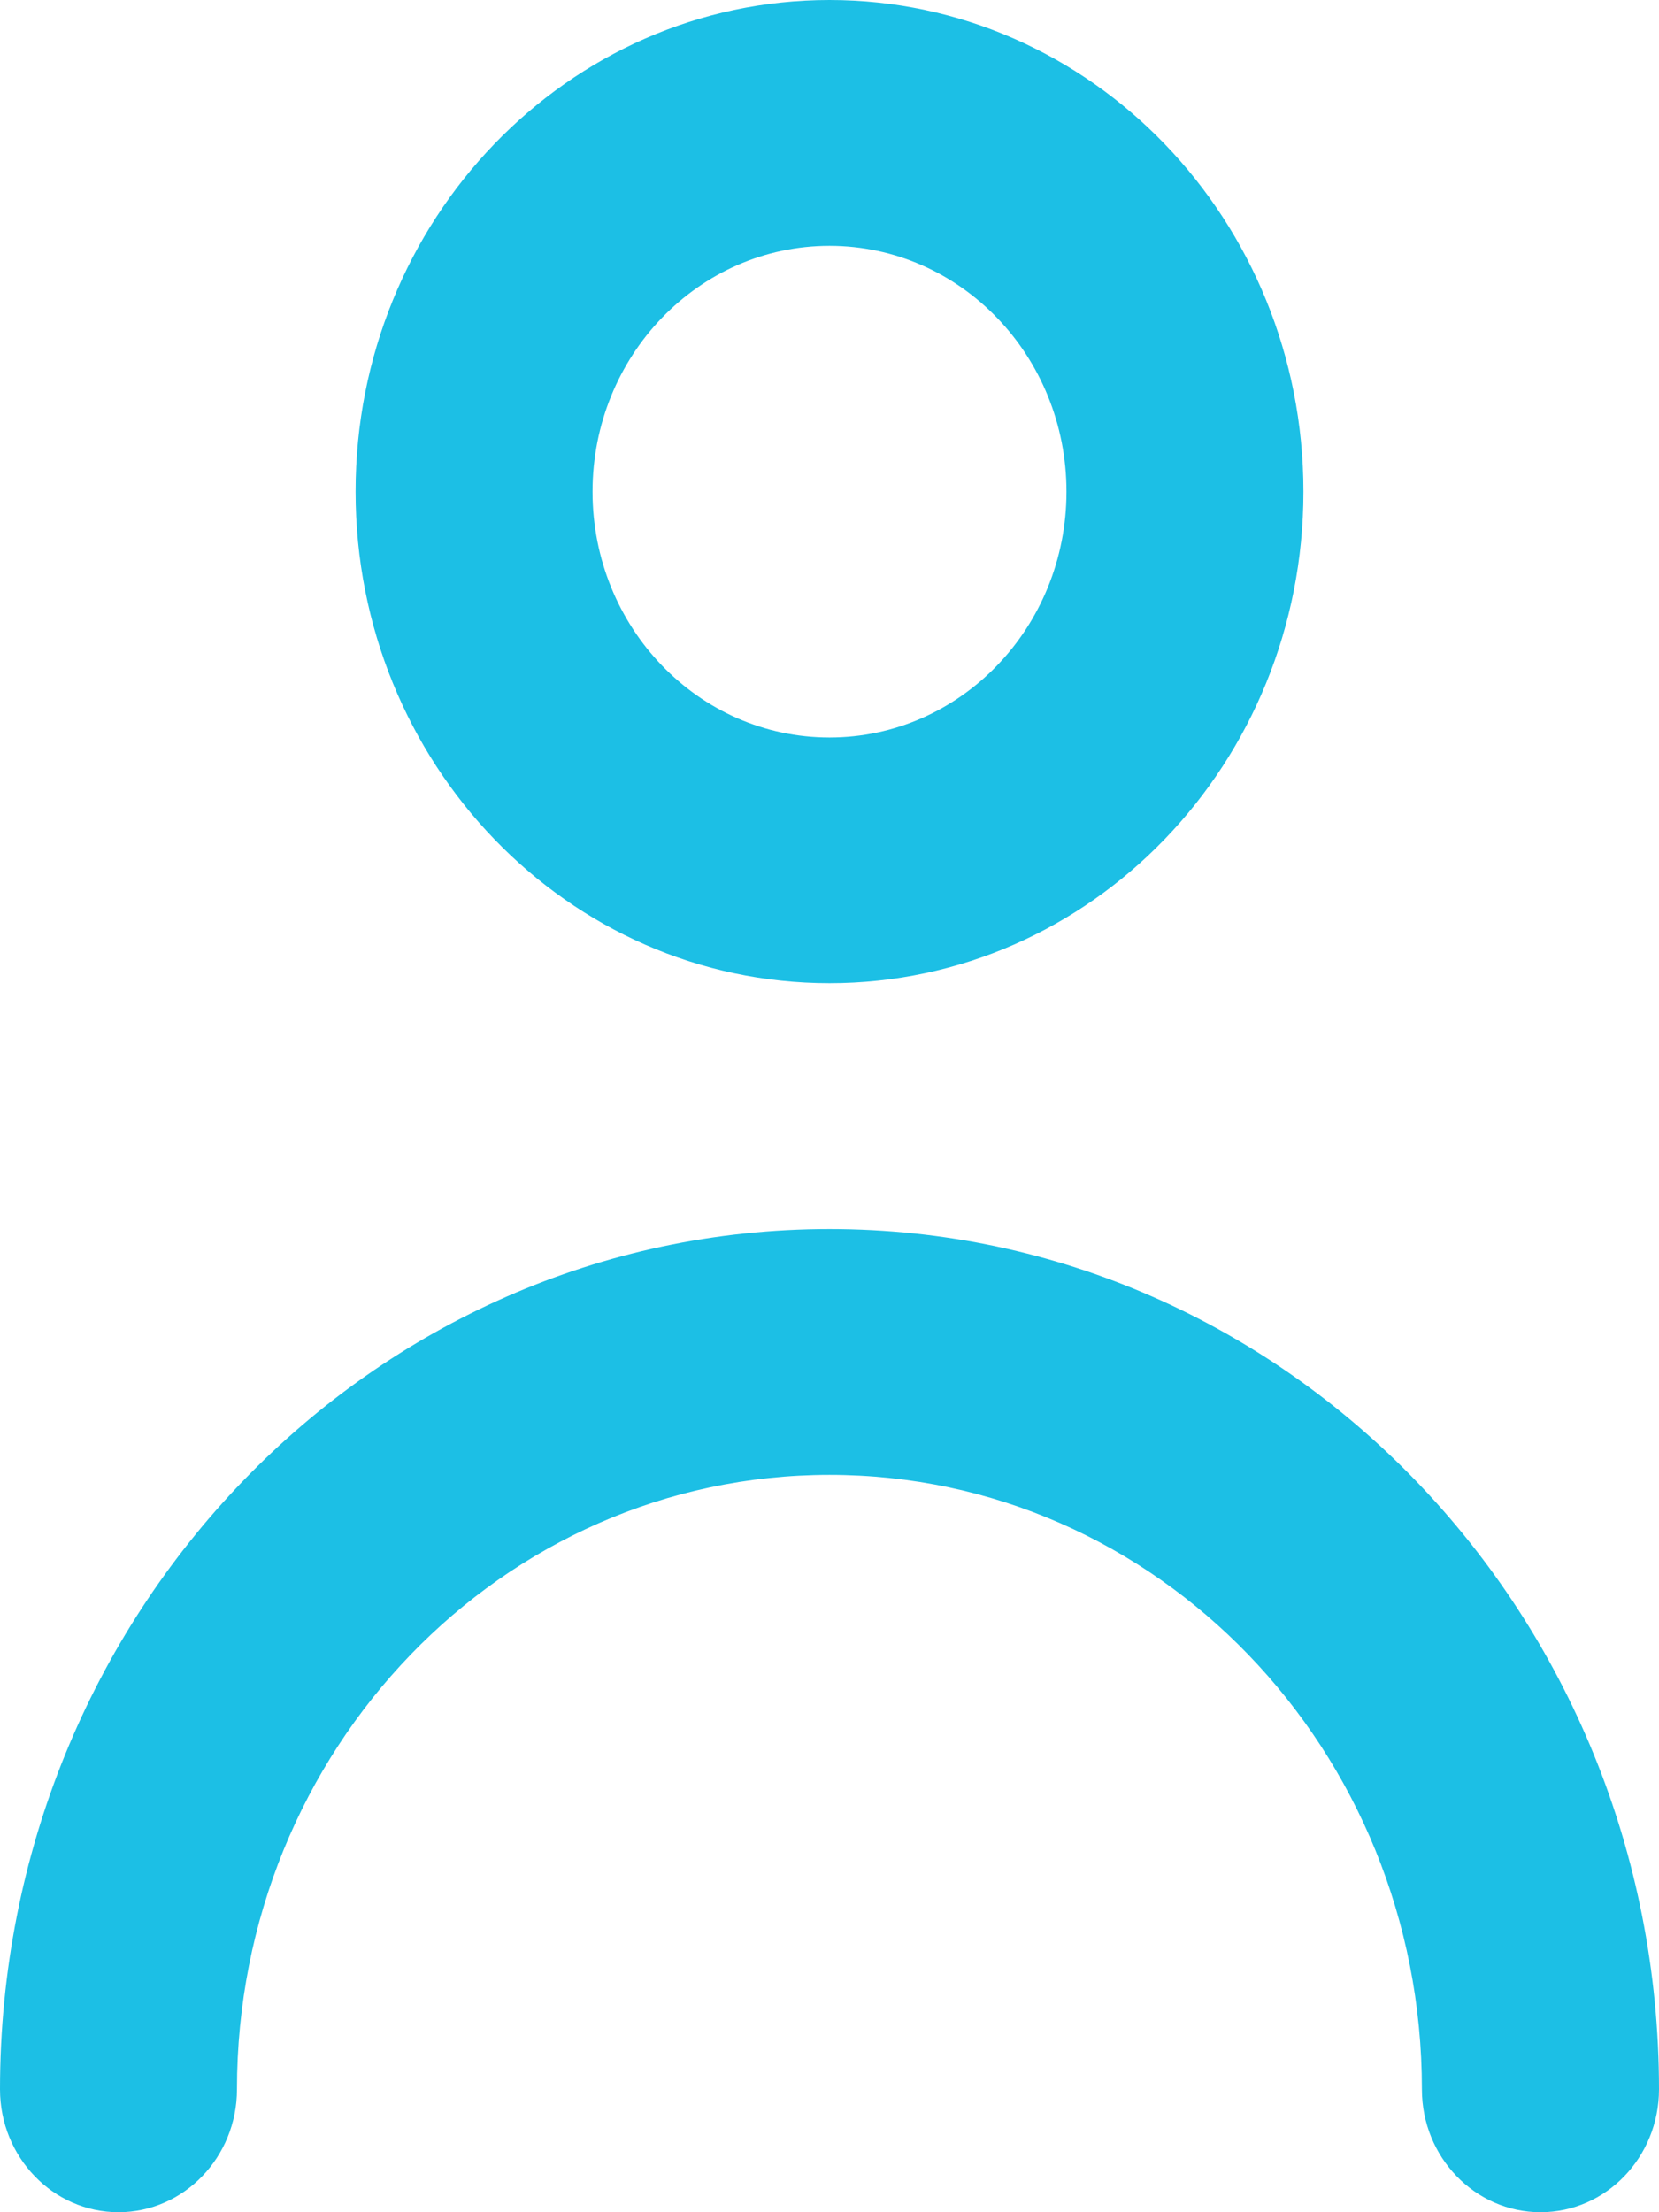 <svg 
 xmlns="http://www.w3.org/2000/svg"
 xmlns:xlink="http://www.w3.org/1999/xlink"
 width="12px" height="16px">
<path fill-rule="evenodd"  fill="rgb(28, 191, 229)"
 d="M11.143,16.000 C10.669,16.000 10.285,15.602 10.285,15.111 C10.285,12.656 8.367,10.667 6.000,10.667 C3.633,10.667 1.714,12.656 1.714,15.111 C1.714,15.602 1.330,16.000 0.857,16.000 C0.384,16.000 -0.000,15.602 -0.000,15.111 C-0.000,11.675 2.686,8.889 6.000,8.889 C9.314,8.889 12.000,11.675 12.000,15.111 C12.000,15.602 11.617,16.000 11.143,16.000 ZM6.000,7.111 C4.106,7.111 2.572,5.519 2.572,3.556 C2.572,1.592 4.106,-0.000 6.000,-0.000 C7.894,-0.000 9.428,1.592 9.428,3.556 C9.428,5.519 7.894,7.111 6.000,7.111 ZM6.000,1.778 C5.053,1.778 4.286,2.574 4.286,3.556 C4.286,4.538 5.053,5.334 6.000,5.334 C6.947,5.334 7.714,4.538 7.714,3.556 C7.714,2.574 6.947,1.778 6.000,1.778 Z"/>
</svg>